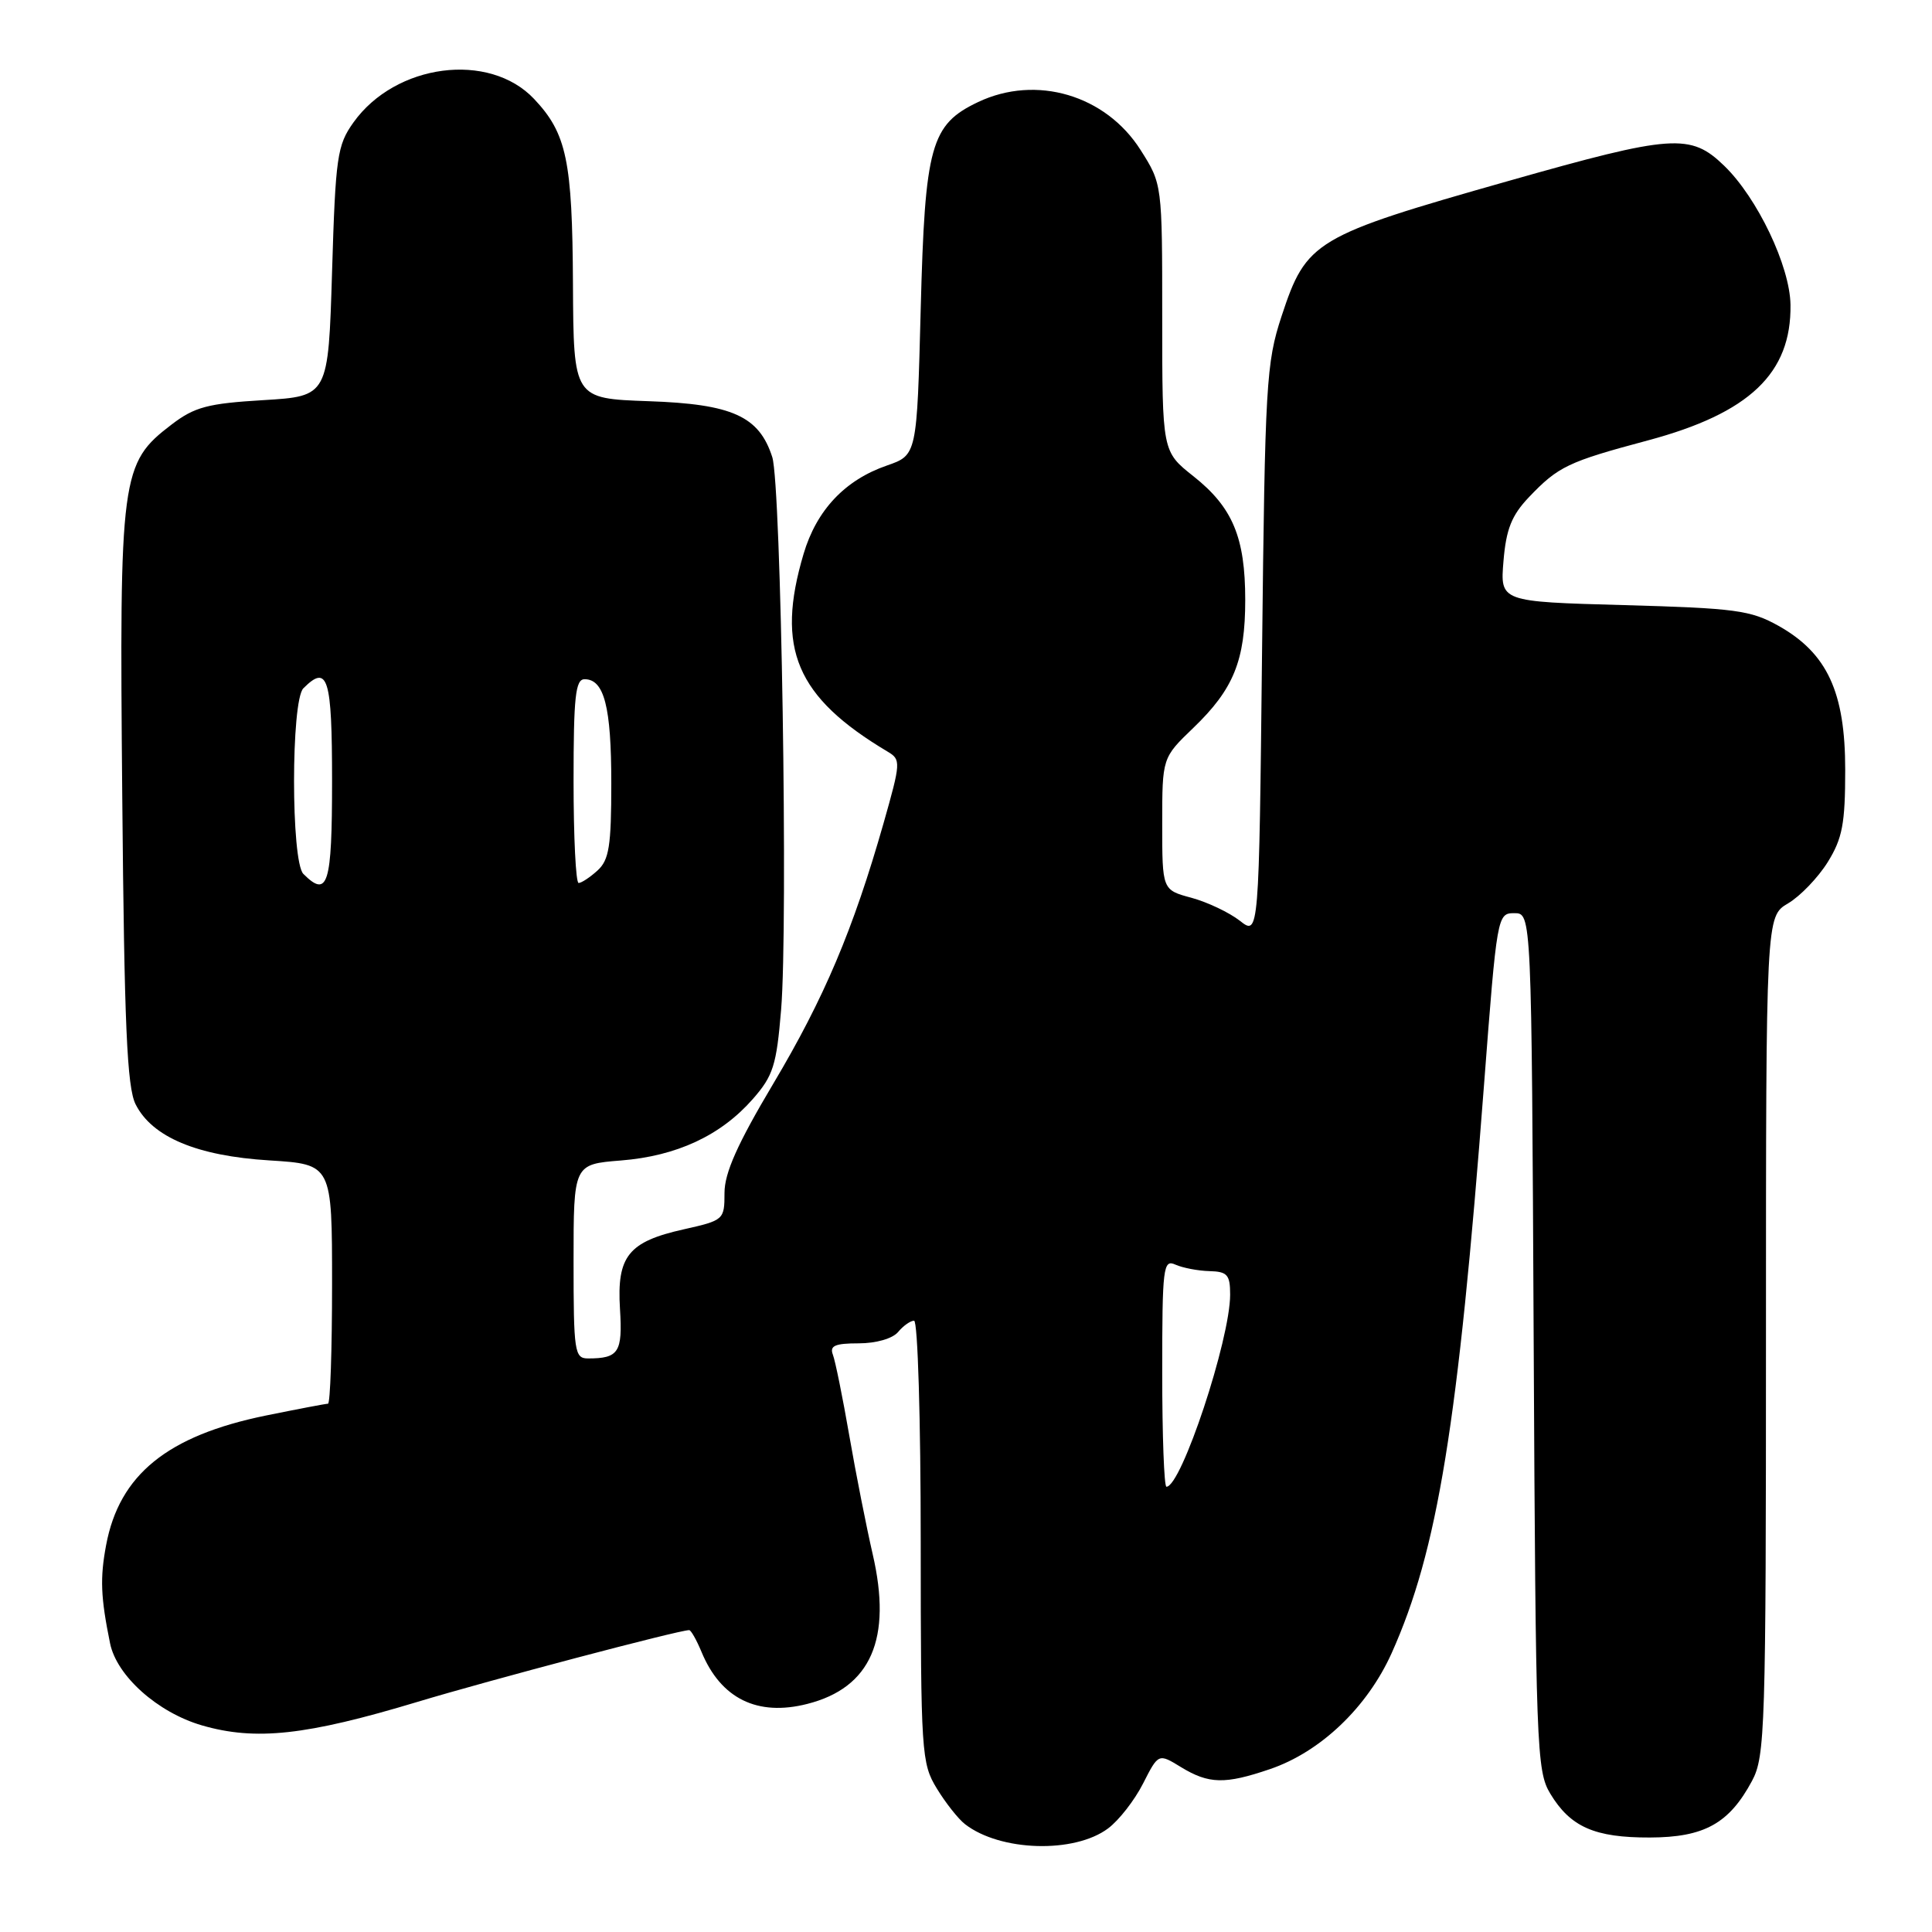 <?xml version="1.0" encoding="UTF-8" standalone="no"?>
<!DOCTYPE svg PUBLIC "-//W3C//DTD SVG 1.1//EN" "http://www.w3.org/Graphics/SVG/1.1/DTD/svg11.dtd" >
<svg xmlns="http://www.w3.org/2000/svg" xmlns:xlink="http://www.w3.org/1999/xlink" version="1.1" viewBox="0 0 256 256">
 <g >
 <path fill="currentColor"
d=" M 146.82 242.28 C 148.25 241.22 150.34 238.54 151.46 236.33 C 153.50 232.32 153.50 232.32 156.50 234.16 C 160.18 236.40 162.32 236.45 168.27 234.42 C 174.98 232.14 181.17 226.23 184.40 219.05 C 190.49 205.47 193.20 188.83 196.64 143.75 C 198.36 121.24 198.40 121.00 200.66 121.00 C 202.94 121.00 202.94 121.00 203.22 177.75 C 203.49 231.66 203.60 234.66 205.42 237.67 C 208.09 242.09 211.30 243.50 218.61 243.48 C 225.82 243.46 229.12 241.63 232.15 235.98 C 233.89 232.74 234.00 229.14 234.00 176.98 C 234.00 121.43 234.00 121.43 236.93 119.70 C 238.54 118.75 240.90 116.29 242.18 114.24 C 244.13 111.09 244.50 109.16 244.50 102.00 C 244.50 91.70 242.12 86.56 235.67 82.93 C 231.97 80.86 229.96 80.59 215.17 80.18 C 198.77 79.73 198.77 79.73 199.22 74.34 C 199.57 70.12 200.30 68.29 202.58 65.89 C 206.48 61.80 207.76 61.19 218.34 58.36 C 231.82 54.75 237.38 49.46 237.25 40.38 C 237.17 35.26 232.87 26.23 228.47 21.97 C 224.00 17.64 221.64 17.80 199.84 23.99 C 174.15 31.28 173.10 31.91 169.81 41.91 C 167.78 48.09 167.62 50.85 167.23 86.25 C 166.82 124.00 166.82 124.00 164.28 122.00 C 162.88 120.91 160.00 119.54 157.87 118.96 C 154.00 117.92 154.00 117.92 154.00 109.16 C 154.00 100.41 154.00 100.41 158.12 96.45 C 163.46 91.32 165.00 87.53 165.00 79.50 C 165.00 71.20 163.33 67.22 158.13 63.10 C 154.00 59.83 154.00 59.83 154.00 42.11 C 154.00 24.39 154.00 24.39 151.13 19.87 C 146.51 12.59 137.30 9.87 129.61 13.52 C 123.33 16.50 122.56 19.27 122.00 40.90 C 121.50 60.30 121.50 60.30 117.53 61.68 C 111.96 63.60 108.20 67.59 106.48 73.39 C 102.75 85.93 105.49 92.37 117.62 99.60 C 119.39 100.65 119.37 101.00 117.07 109.10 C 113.05 123.19 109.22 132.24 102.46 143.60 C 97.71 151.58 96.00 155.42 96.00 158.07 C 96.00 161.62 95.91 161.70 90.61 162.89 C 83.26 164.53 81.72 166.45 82.15 173.43 C 82.51 179.19 81.99 180.00 77.92 180.00 C 76.13 180.00 76.00 179.15 76.00 167.14 C 76.00 154.27 76.00 154.27 82.28 153.77 C 89.68 153.18 95.51 150.46 99.75 145.63 C 102.45 142.55 102.89 141.18 103.50 133.81 C 104.44 122.53 103.51 64.24 102.33 60.57 C 100.59 55.15 97.04 53.54 85.93 53.16 C 76.00 52.81 76.00 52.81 75.92 37.66 C 75.84 21.27 75.09 17.69 70.77 13.11 C 64.81 6.80 52.40 8.42 46.83 16.23 C 44.68 19.25 44.46 20.75 44.00 36.00 C 43.50 52.50 43.50 52.50 34.90 53.02 C 27.54 53.46 25.79 53.92 22.74 56.25 C 16.01 61.39 15.81 62.89 16.20 105.59 C 16.47 135.88 16.83 144.07 17.97 146.33 C 20.16 150.67 26.10 153.17 35.70 153.76 C 44.00 154.28 44.00 154.28 44.00 170.14 C 44.00 178.86 43.76 186.00 43.46 186.00 C 43.16 186.00 39.45 186.71 35.21 187.57 C 22.18 190.24 15.81 195.40 14.06 204.74 C 13.24 209.12 13.34 211.64 14.58 217.73 C 15.45 222.06 20.88 226.91 26.75 228.62 C 33.87 230.69 40.58 229.95 55.31 225.51 C 64.82 222.64 89.95 216.00 91.32 216.00 C 91.56 216.00 92.30 217.31 92.96 218.90 C 95.52 225.08 100.36 227.46 106.96 225.78 C 115.41 223.64 118.24 217.16 115.63 205.91 C 114.82 202.39 113.42 195.34 112.54 190.25 C 111.66 185.17 110.68 180.33 110.36 179.50 C 109.91 178.32 110.64 178.00 113.77 178.00 C 116.09 178.00 118.27 177.37 119.00 176.50 C 119.68 175.68 120.64 175.00 121.12 175.00 C 121.61 175.00 122.00 188.14 122.00 204.25 C 122.01 232.30 122.09 233.64 124.13 236.98 C 125.30 238.90 126.98 241.03 127.88 241.72 C 132.54 245.33 142.35 245.62 146.82 242.28 Z  M 154.00 181.89 C 154.00 167.87 154.13 166.84 155.75 167.57 C 156.71 168.00 158.74 168.39 160.25 168.43 C 162.63 168.49 163.00 168.91 163.00 171.54 C 163.00 177.50 156.53 197.00 154.56 197.00 C 154.25 197.00 154.00 190.20 154.00 181.89 Z  M 40.20 115.80 C 38.55 114.15 38.55 92.85 40.20 91.20 C 43.44 87.96 44.00 89.75 44.00 103.50 C 44.00 117.25 43.44 119.04 40.20 115.80 Z  M 76.00 103.50 C 76.00 92.31 76.25 90.00 77.46 90.00 C 80.06 90.00 81.00 93.65 81.00 103.78 C 81.00 112.11 80.71 113.95 79.17 115.35 C 78.17 116.26 77.04 117.00 76.67 117.00 C 76.30 117.00 76.00 110.92 76.00 103.50 Z "/>
</g>
</svg>